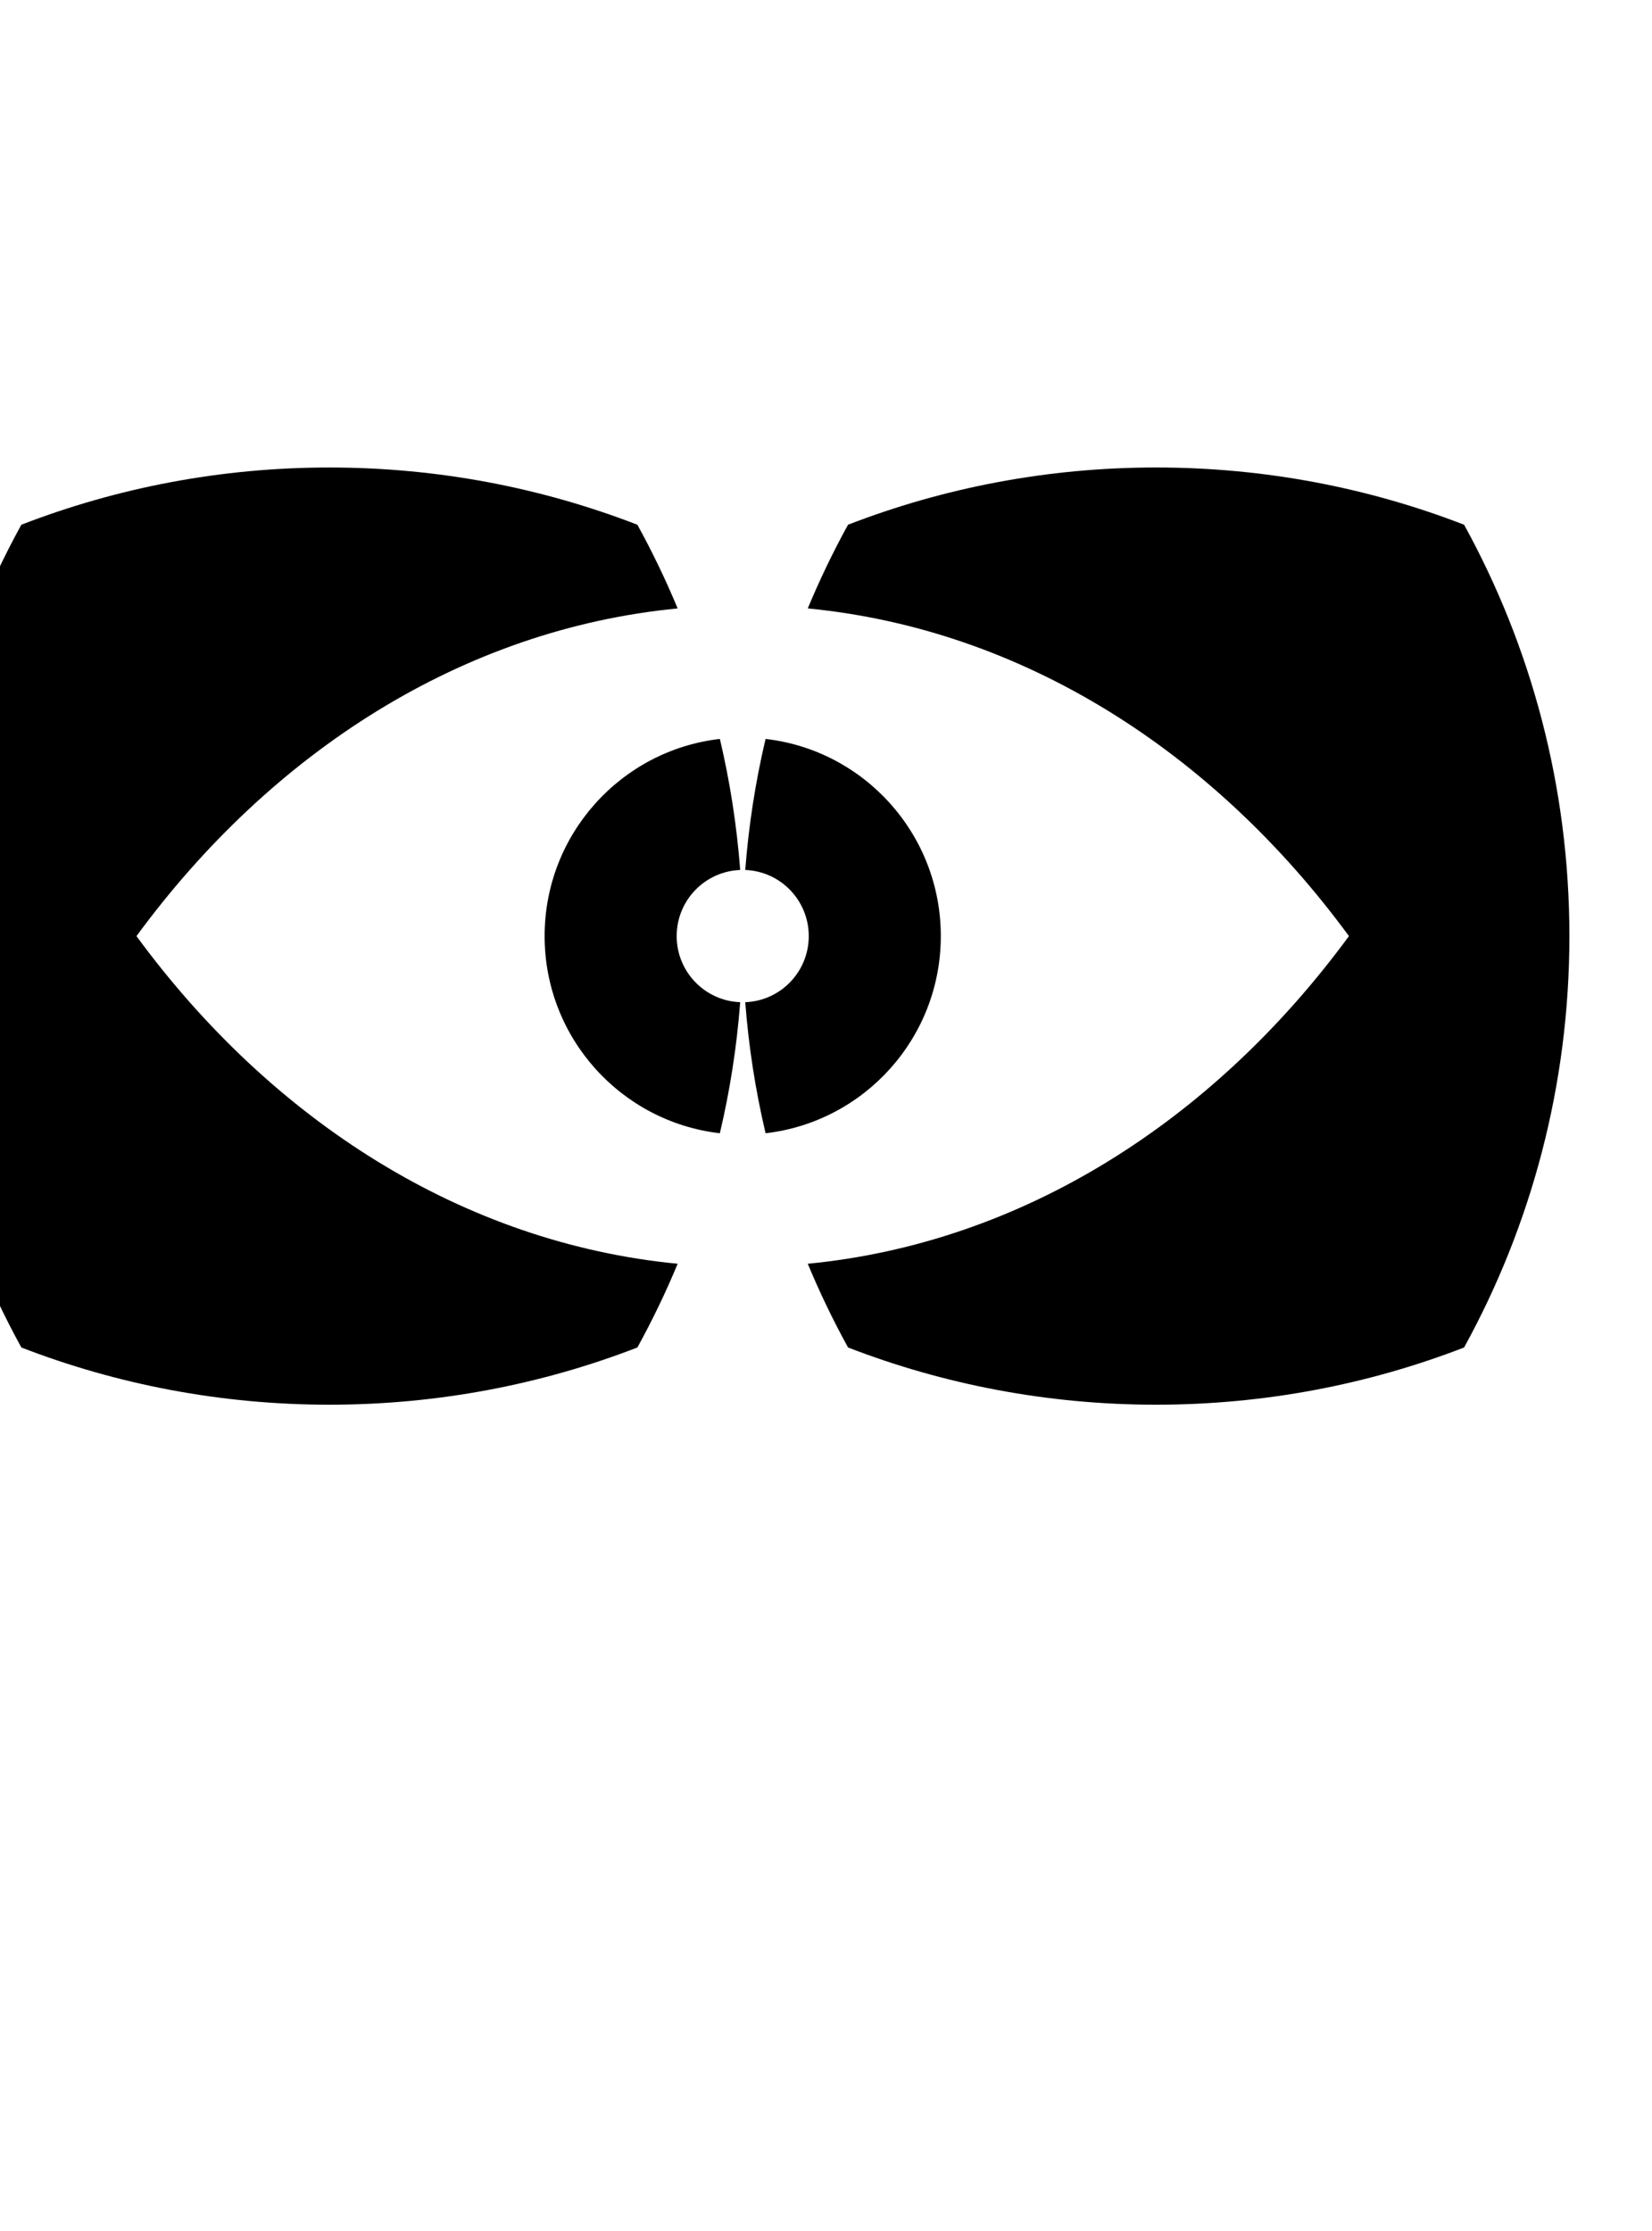 <svg xmlns="http://www.w3.org/2000/svg" xmlns:xlink="http://www.w3.org/1999/xlink" version="1.1" x="0px" y="0px" viewBox="5.0 -10.0 100.0 135.0" enable-background="new 0 0 100 100" xml:space="preserve">
<path d="M51.342,58.574c5.971-0.688,10.608-5.766,10.608-11.93c0-6.165-4.638-11.245-10.608-11.931l0,0  c-0.608,2.575-1.023,5.223-1.23,7.93c2.138,0.08,3.844,1.841,3.844,4.001c0,2.159-1.706,3.92-3.844,4  c0.207,2.707,0.622,5.354,1.23,7.928V58.574z"/>
<path d="M48.575,58.574c-5.971-0.688-10.608-5.766-10.608-11.93c0-6.165,4.637-11.245,10.609-11.931l0,0  c0.608,2.575,1.023,5.223,1.23,7.93c-2.137,0.08-3.845,1.841-3.845,4.001c0,2.159,1.708,3.92,3.845,4  C49.599,53.352,49.183,56,48.575,58.574L48.575,58.574z"/>
<path d="M46.021,66.471c-12.992-1.254-24.565-8.658-32.76-19.826c8.195-11.169,19.768-18.574,32.759-19.828l0,0  c-0.722-1.738-1.537-3.428-2.437-5.064v0c-5.785-2.237-12.072-3.464-18.646-3.464c-6.574,0-12.86,1.226-18.645,3.463l0,0  C2.229,29.135-0.083,37.62-0.083,46.645c0,9.023,2.312,17.508,6.375,24.891v0.002C12.076,73.773,18.364,75,24.938,75  c6.574,0,12.862-1.227,18.646-3.463h-0.001C44.484,69.9,45.299,68.209,46.021,66.471L46.021,66.471z"/>
<path d="M53.896,66.471c12.99-1.254,24.563-8.658,32.759-19.826l0,0C78.46,35.476,66.888,28.071,53.896,26.817v0  c0.723-1.738,1.537-3.43,2.438-5.066l0,0c5.784-2.237,12.072-3.463,18.646-3.463s12.862,1.227,18.646,3.464v0  C97.688,29.136,100,37.62,100,46.645c0,9.023-2.312,17.508-6.375,24.893l0,0C87.842,73.773,81.553,75,74.979,75  c-6.574,0-12.861-1.227-18.646-3.463v-0.002C55.433,69.9,54.619,68.209,53.896,66.471L53.896,66.471z"/>
</svg>

